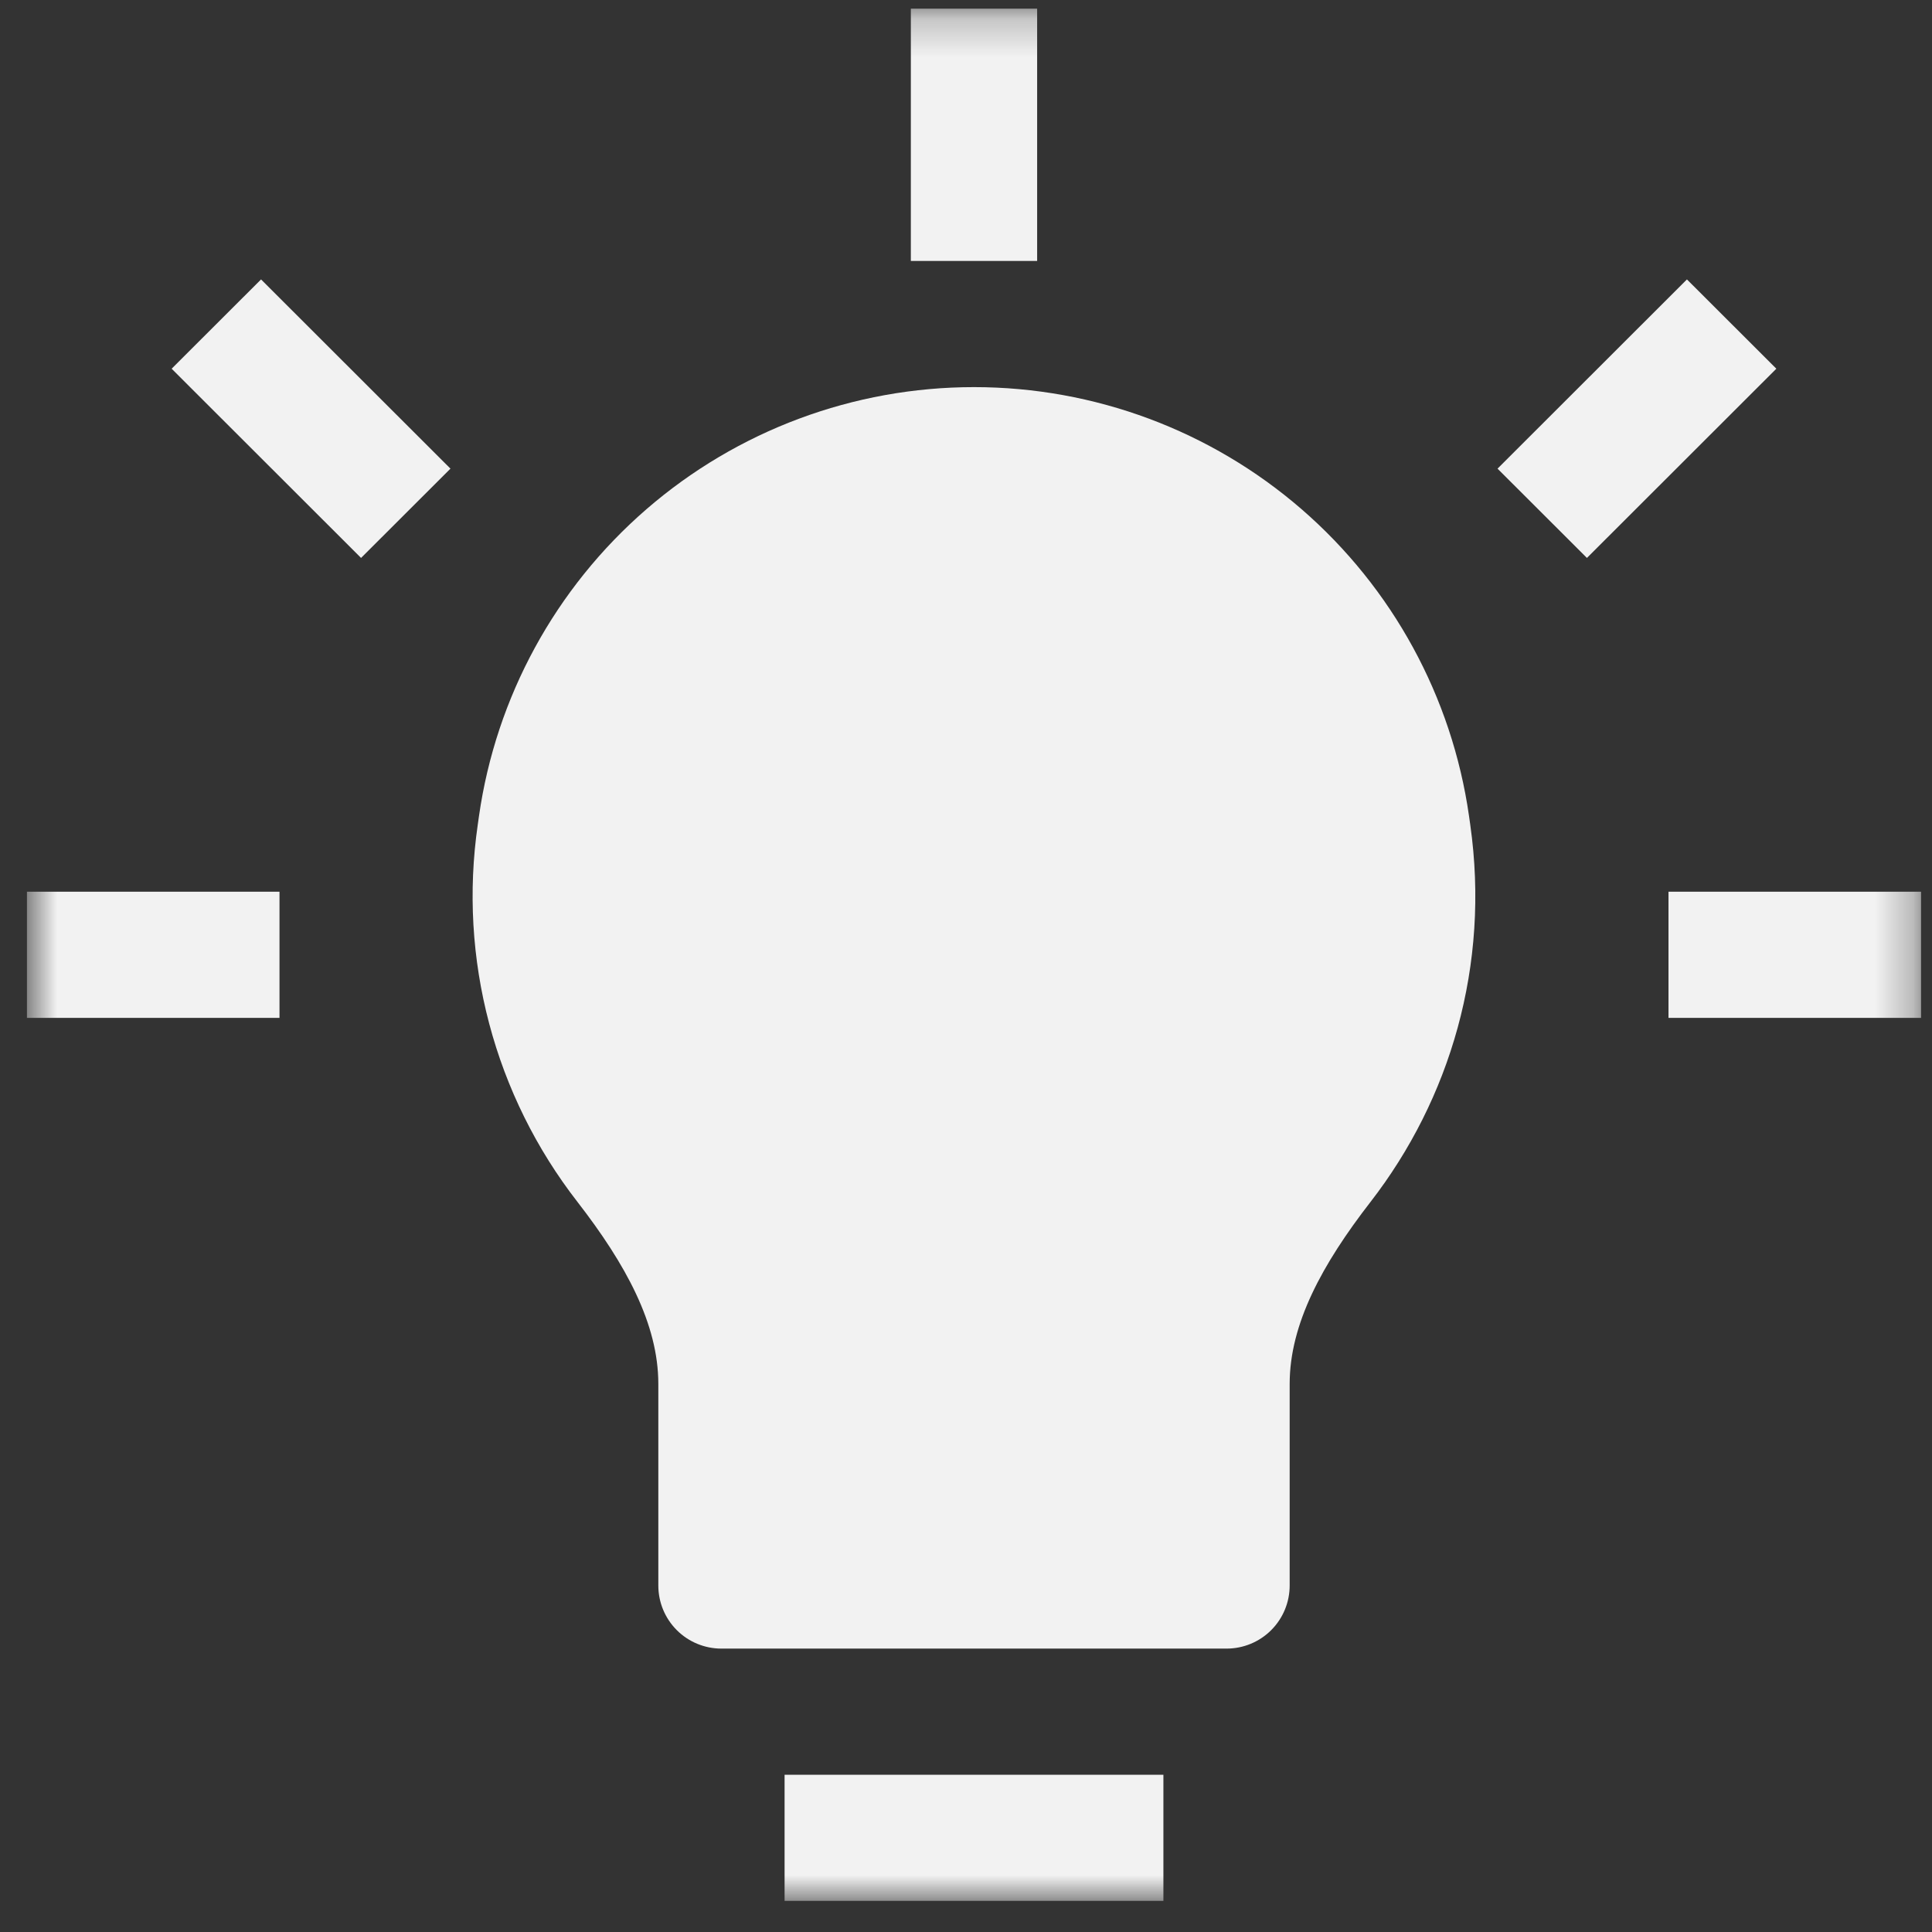 <svg width="51" height="51" viewBox="0 0 51 51" fill="none" xmlns="http://www.w3.org/2000/svg">
<rect x="0" y="0" width="51" height="51" fill="#333333" stroke="none"/>
<mask id="mask0_1932_3974" style="mask-type:alpha" maskUnits="userSpaceOnUse" x="0" y="0" width="51" height="51">
<rect x="0.711" y="0.229" width="50" height="50" fill="#F2F2F2"/>
</mask>
<g mask="url(#mask0_1932_3974)">
<path d="M24.044 0.229V6.889H27.378V0.229H24.044ZM11.891 12.371L6.891 7.376L4.531 9.733L9.531 14.728L11.891 12.371ZM41.891 14.728L46.891 9.733L44.531 7.376L39.531 12.371L41.891 14.728ZM25.711 10.219C22.533 10.219 19.462 11.364 17.062 13.444C14.662 15.524 13.093 18.399 12.644 21.541L12.611 21.774C12.358 23.525 12.46 25.309 12.913 27.019C13.365 28.729 14.158 30.331 15.244 31.728C16.521 33.376 17.378 34.951 17.378 36.53V41.854C17.378 42.296 17.553 42.719 17.866 43.032C18.178 43.344 18.602 43.519 19.044 43.519H32.378C32.82 43.519 33.244 43.344 33.556 43.032C33.869 42.719 34.044 42.296 34.044 41.854V36.53C34.044 34.951 34.901 33.376 36.178 31.728C38.278 29.017 39.338 25.484 38.811 21.771L38.778 21.538C38.328 18.396 36.759 15.522 34.359 13.442C31.959 11.363 28.888 10.219 25.711 10.219ZM0.711 26.869H7.378V23.539H0.711V26.869ZM44.044 26.869H50.711V23.539H44.044V26.869ZM20.711 50.179H30.711V46.849H20.711V50.179Z" fill="#F2F2F2"/>
</g>
</svg>
